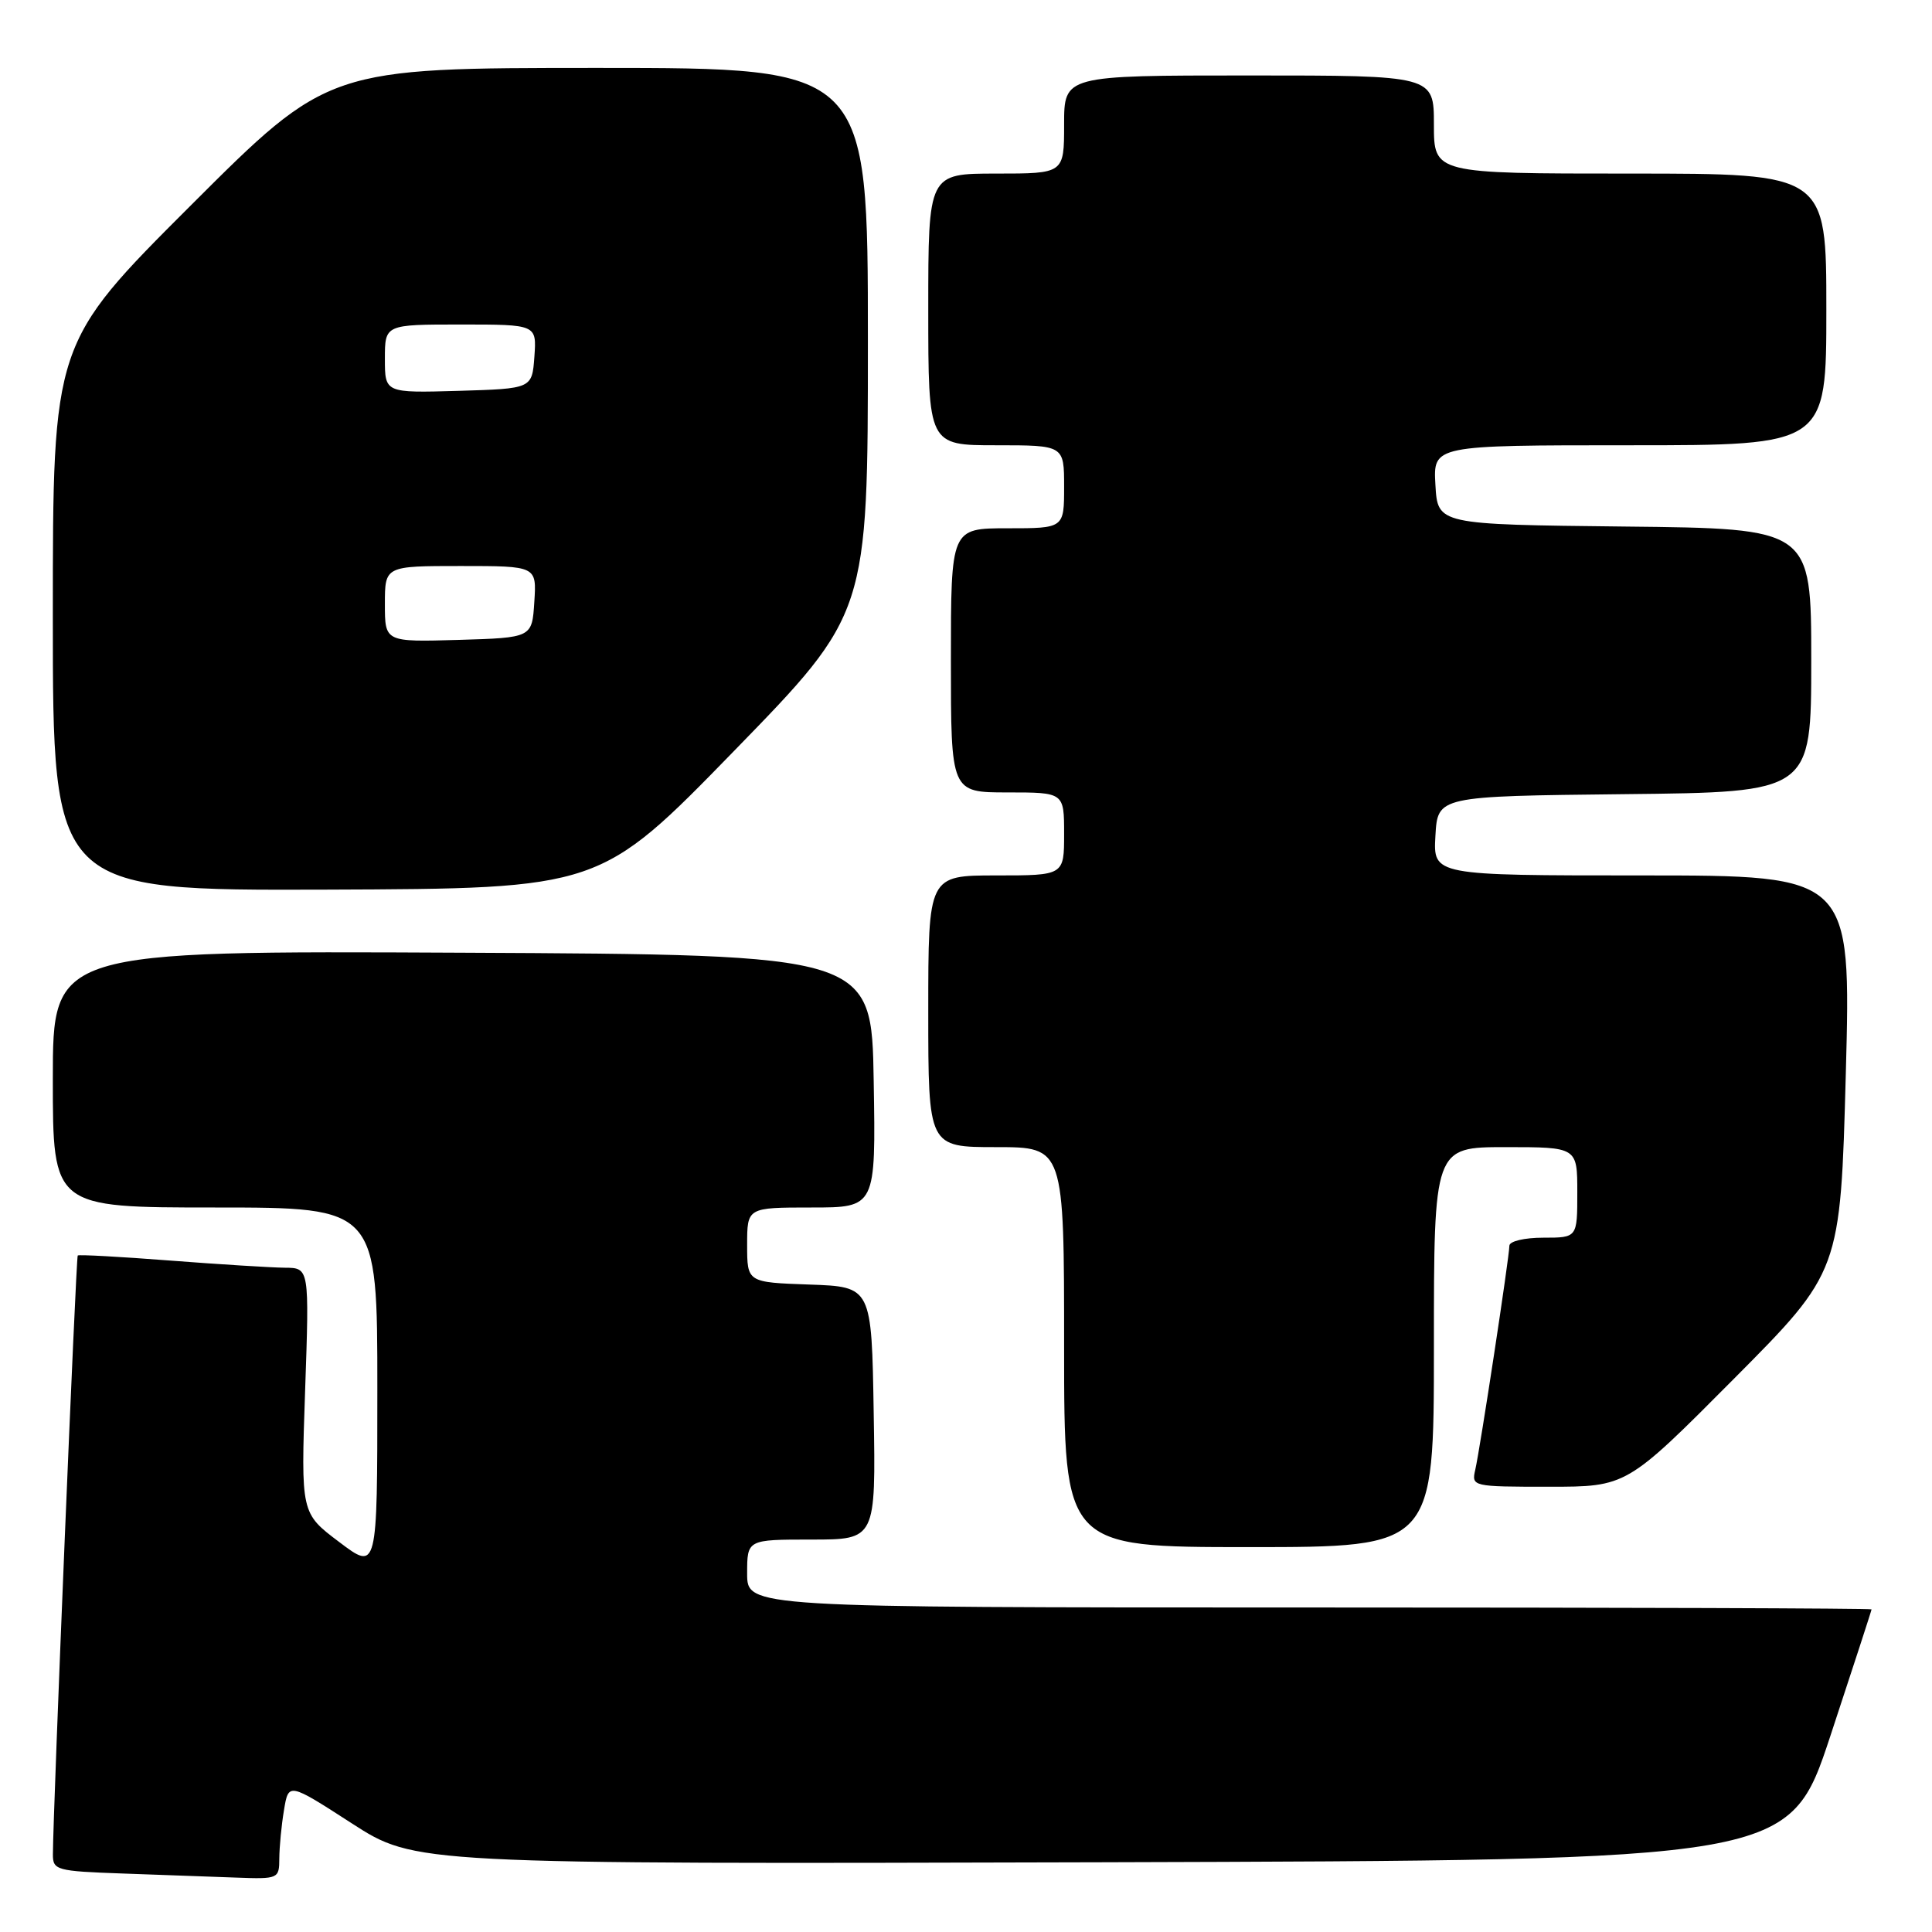 <?xml version="1.0" encoding="UTF-8" standalone="no"?>
<!DOCTYPE svg PUBLIC "-//W3C//DTD SVG 1.1//EN" "http://www.w3.org/Graphics/SVG/1.1/DTD/svg11.dtd" >
<svg xmlns="http://www.w3.org/2000/svg" xmlns:xlink="http://www.w3.org/1999/xlink" version="1.1" viewBox="0 0 256 256">
 <g >
 <path fill="currentColor"
d=" M 37.01 246.25 C 37.02 244.74 37.29 241.86 37.63 239.85 C 38.23 236.19 38.23 236.19 46.61 241.60 C 55.00 247.01 55.00 247.01 146.05 246.76 C 237.09 246.50 237.09 246.50 242.54 230.00 C 245.53 220.93 247.99 213.39 247.99 213.25 C 248.00 213.11 214.48 213.00 173.50 213.00 C 99.00 213.00 99.00 213.00 99.00 208.50 C 99.00 204.00 99.00 204.00 107.52 204.00 C 116.05 204.00 116.05 204.00 115.77 187.25 C 115.50 170.50 115.50 170.50 107.25 170.21 C 99.00 169.92 99.00 169.92 99.00 164.96 C 99.00 160.00 99.00 160.00 107.52 160.00 C 116.05 160.00 116.05 160.00 115.77 143.25 C 115.50 126.50 115.50 126.50 61.25 126.24 C 7.00 125.98 7.00 125.98 7.00 142.99 C 7.00 160.00 7.00 160.00 28.50 160.00 C 50.00 160.00 50.00 160.00 50.00 184.07 C 50.00 208.15 50.00 208.15 44.94 204.32 C 39.87 200.50 39.87 200.50 40.43 184.25 C 40.99 168.00 40.99 168.00 37.74 167.98 C 35.96 167.96 29.11 167.54 22.53 167.03 C 15.95 166.52 10.45 166.22 10.30 166.36 C 10.07 166.59 7.03 239.92 7.01 245.71 C 7.00 247.81 7.47 247.94 16.25 248.25 C 21.34 248.44 28.09 248.68 31.25 248.79 C 36.90 249.00 37.00 248.95 37.01 246.25 Z  M 190.00 178.50 C 190.00 152.00 190.00 152.00 199.50 152.00 C 209.00 152.00 209.00 152.00 209.00 158.00 C 209.00 164.00 209.00 164.00 204.50 164.00 C 201.98 164.00 200.00 164.47 200.00 165.07 C 200.00 166.50 196.13 191.91 195.48 194.75 C 194.97 196.97 195.09 197.00 205.24 197.00 C 215.53 197.00 215.53 197.00 229.70 182.75 C 243.87 168.50 243.87 168.50 244.58 142.25 C 245.28 116.00 245.28 116.00 217.59 116.00 C 189.90 116.00 189.90 116.00 190.20 110.75 C 190.50 105.50 190.50 105.50 215.25 105.23 C 240.00 104.97 240.00 104.97 240.00 87.50 C 240.00 70.03 240.00 70.03 215.25 69.77 C 190.50 69.50 190.50 69.50 190.20 64.25 C 189.90 59.00 189.90 59.00 215.95 59.00 C 242.00 59.00 242.00 59.00 242.00 41.00 C 242.00 23.00 242.00 23.00 216.00 23.00 C 190.00 23.00 190.00 23.00 190.00 16.50 C 190.00 10.00 190.00 10.00 165.50 10.00 C 141.00 10.00 141.00 10.00 141.00 16.50 C 141.00 23.00 141.00 23.00 132.00 23.00 C 123.00 23.00 123.00 23.00 123.00 41.00 C 123.00 59.00 123.00 59.00 132.00 59.00 C 141.00 59.00 141.00 59.00 141.00 64.50 C 141.00 70.00 141.00 70.00 133.50 70.00 C 126.00 70.00 126.00 70.00 126.00 87.50 C 126.00 105.00 126.00 105.00 133.50 105.00 C 141.00 105.00 141.00 105.00 141.00 110.50 C 141.00 116.00 141.00 116.00 132.00 116.00 C 123.00 116.00 123.00 116.00 123.00 134.00 C 123.00 152.00 123.00 152.00 132.00 152.00 C 141.00 152.00 141.00 152.00 141.00 178.50 C 141.00 205.00 141.00 205.00 165.50 205.00 C 190.00 205.00 190.00 205.00 190.00 178.50 Z  M 97.25 99.52 C 115.00 81.29 115.00 81.29 115.00 45.14 C 115.00 9.00 115.00 9.00 79.26 9.00 C 43.52 9.00 43.52 9.00 25.26 27.24 C 7.00 45.48 7.00 45.48 7.00 81.74 C 7.00 118.00 7.00 118.00 43.25 117.88 C 79.50 117.75 79.50 117.75 97.25 99.52 Z  M 51.00 80.04 C 51.00 75.00 51.00 75.00 61.05 75.00 C 71.11 75.00 71.11 75.00 70.80 79.75 C 70.50 84.50 70.50 84.50 60.75 84.79 C 51.00 85.07 51.00 85.07 51.00 80.04 Z  M 51.00 47.54 C 51.00 43.00 51.00 43.00 61.06 43.00 C 71.11 43.00 71.11 43.00 70.81 47.25 C 70.50 51.50 70.50 51.50 60.75 51.79 C 51.00 52.07 51.00 52.07 51.00 47.54 Z "/>
</g>
</svg>